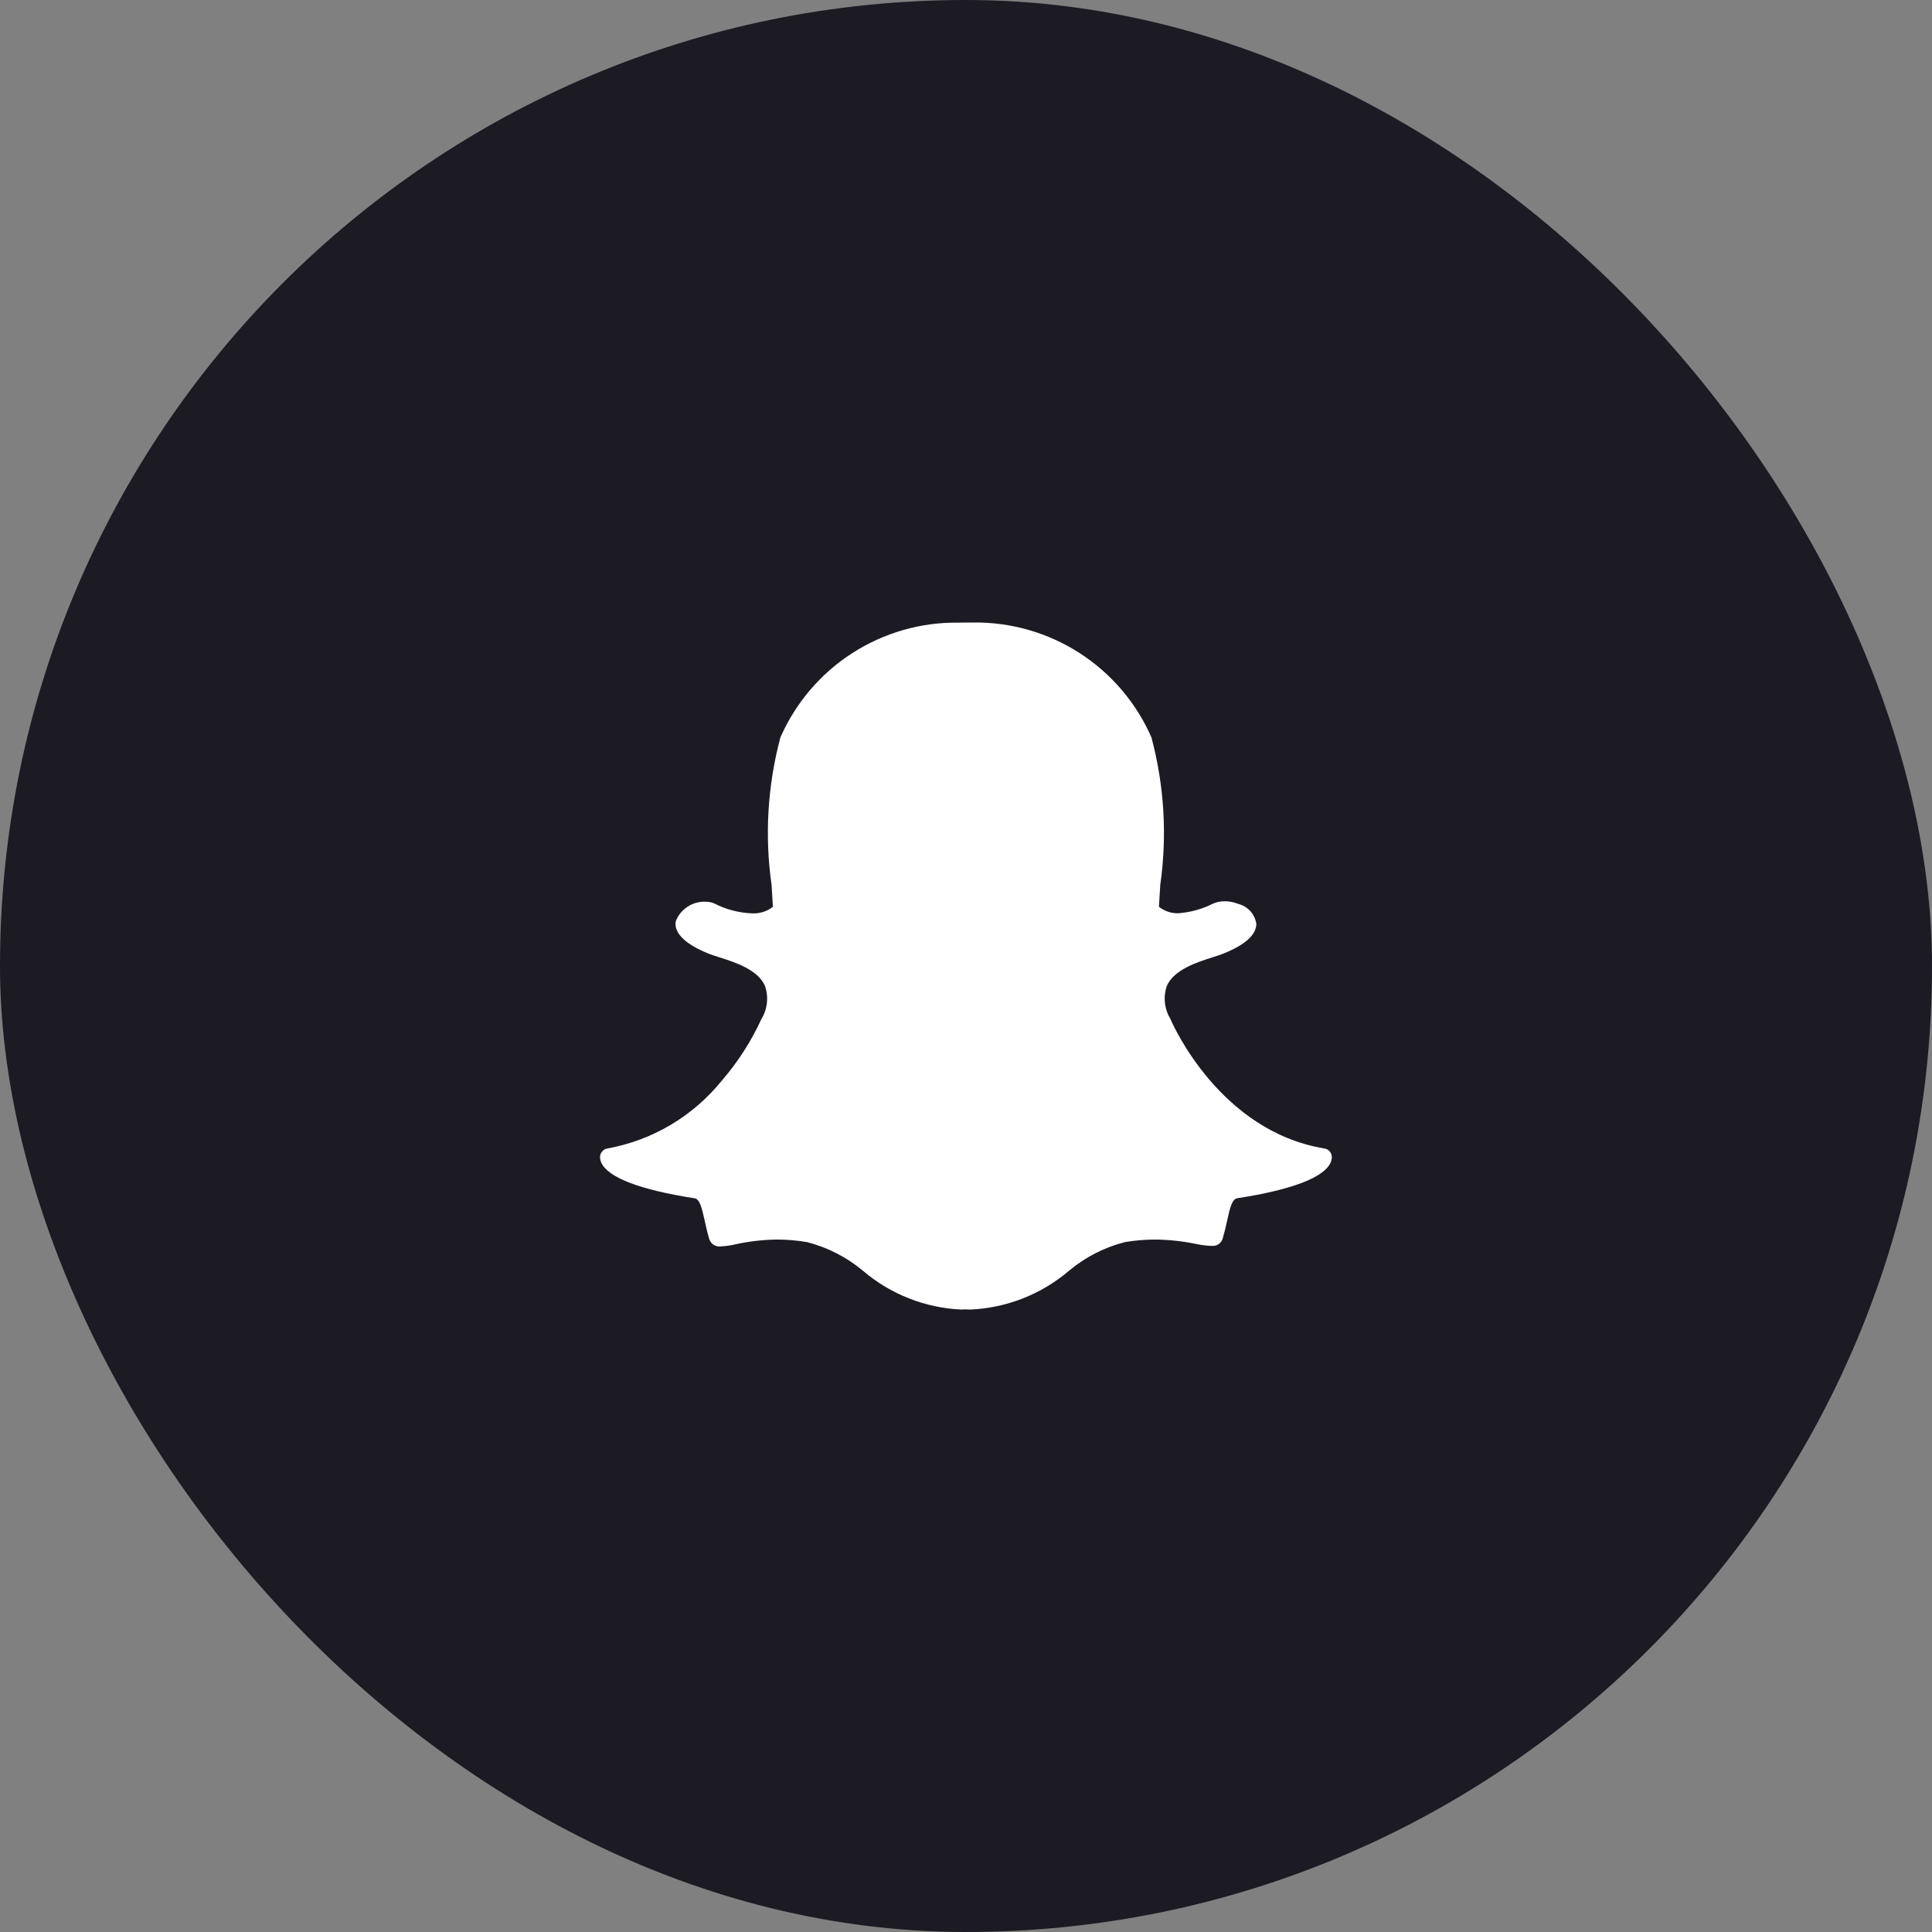 <svg width="44" height="44" viewBox="0 0 44 44" fill="none" xmlns="http://www.w3.org/2000/svg">
<rect x="0" y="0" width="44" height="44" fill="#808080" stroke="none"/>
<rect width="44" height="44" rx="22" fill="#1C1A23"/>
<path d="M30.164 26.156C27.776 25.763 26.705 23.322 26.661 23.218L26.656 23.208C26.589 23.097 26.546 22.973 26.531 22.844C26.516 22.714 26.53 22.584 26.571 22.46C26.732 22.082 27.262 21.914 27.614 21.802C27.702 21.774 27.785 21.748 27.85 21.722C28.486 21.471 28.615 21.211 28.612 21.037C28.595 20.929 28.546 20.828 28.472 20.747C28.398 20.666 28.301 20.61 28.194 20.584L28.189 20.582C28.095 20.544 27.994 20.525 27.892 20.526C27.803 20.524 27.714 20.542 27.631 20.577C27.383 20.703 27.113 20.778 26.835 20.799C26.676 20.803 26.52 20.751 26.394 20.651C26.402 20.51 26.411 20.364 26.421 20.209L26.424 20.155C26.584 19.032 26.516 17.889 26.223 16.793C25.878 16.006 25.309 15.338 24.587 14.873C23.865 14.408 23.021 14.166 22.162 14.177C22.051 14.178 21.939 14.179 21.827 14.18C20.969 14.169 20.127 14.412 19.406 14.877C18.686 15.341 18.118 16.009 17.773 16.794C17.481 17.889 17.412 19.032 17.572 20.154C17.583 20.319 17.593 20.485 17.602 20.652C17.464 20.76 17.291 20.813 17.116 20.8C16.821 20.788 16.533 20.712 16.271 20.577C16.207 20.549 16.137 20.535 16.067 20.536C15.922 20.531 15.779 20.57 15.658 20.65C15.536 20.73 15.443 20.845 15.391 20.98C15.323 21.339 15.835 21.599 16.146 21.722C16.212 21.748 16.295 21.774 16.382 21.802C16.734 21.914 17.265 22.082 17.425 22.46C17.466 22.584 17.48 22.715 17.465 22.844C17.451 22.973 17.408 23.098 17.34 23.208L17.336 23.218C17.105 23.719 16.805 24.186 16.445 24.603C15.789 25.418 14.862 25.97 13.832 26.156C13.784 26.164 13.74 26.19 13.709 26.229C13.678 26.267 13.663 26.316 13.665 26.365C13.668 26.402 13.676 26.439 13.691 26.473C13.838 26.815 14.573 27.098 15.818 27.29C15.934 27.308 15.983 27.498 16.051 27.809C16.078 27.933 16.107 28.062 16.146 28.196C16.159 28.255 16.193 28.307 16.242 28.342C16.291 28.378 16.352 28.393 16.412 28.386C16.531 28.38 16.649 28.363 16.766 28.335C17.073 28.269 17.386 28.233 17.7 28.23C17.925 28.23 18.15 28.25 18.373 28.287C18.843 28.406 19.28 28.629 19.652 28.94C20.28 29.476 21.069 29.787 21.893 29.824C21.921 29.824 21.95 29.823 21.977 29.82C22.011 29.822 22.056 29.824 22.103 29.824C22.928 29.787 23.718 29.476 24.346 28.94C24.718 28.629 25.154 28.406 25.624 28.287C25.846 28.25 26.072 28.231 26.297 28.23C26.611 28.232 26.924 28.265 27.231 28.329C27.347 28.354 27.466 28.369 27.585 28.374H27.605C27.661 28.378 27.717 28.362 27.762 28.328C27.808 28.294 27.839 28.245 27.851 28.189C27.889 28.058 27.918 27.933 27.946 27.805C28.013 27.496 28.062 27.307 28.179 27.289C29.424 27.097 30.159 26.814 30.305 26.474C30.32 26.439 30.329 26.402 30.331 26.364C30.334 26.315 30.319 26.267 30.288 26.228C30.257 26.19 30.213 26.164 30.164 26.156Z" fill="white"/>
</svg>
